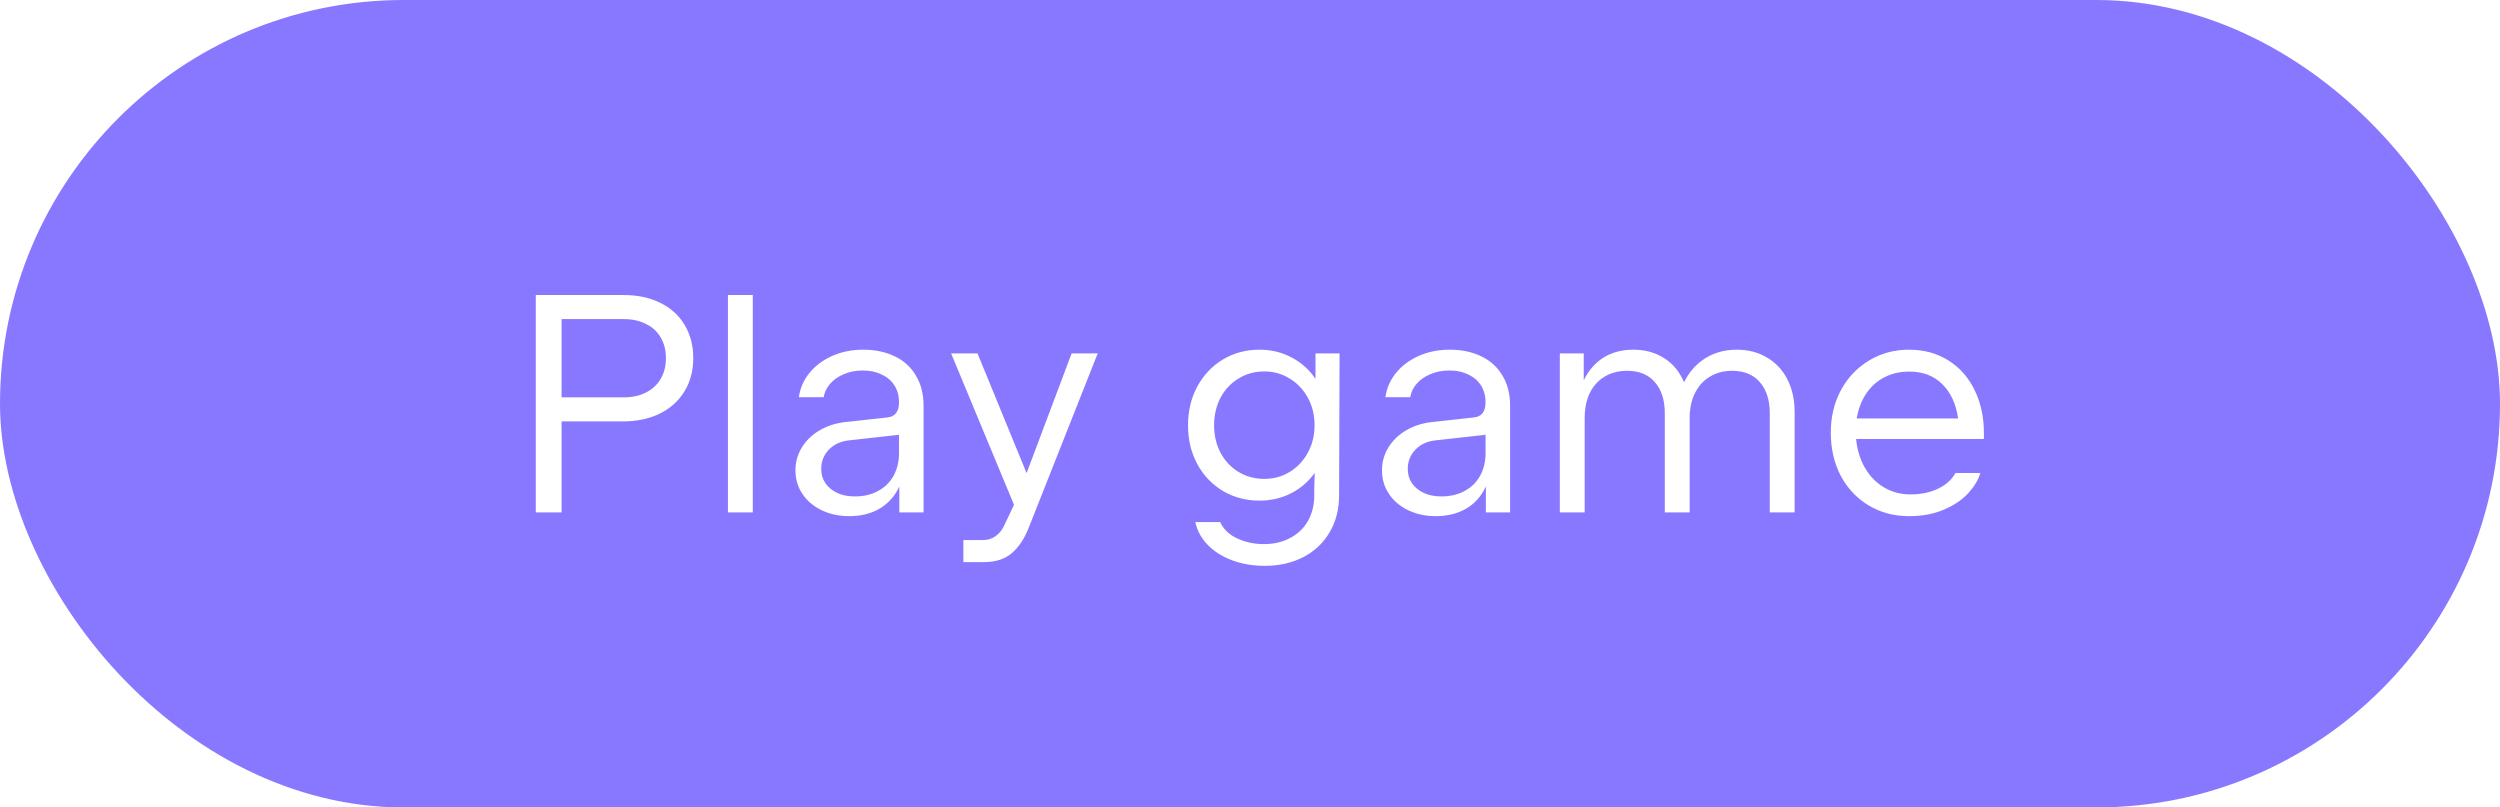 <svg width="161" height="52" viewBox="0 0 161 52" fill="none" xmlns="http://www.w3.org/2000/svg">
<g filter="url(#filter0_b_538_20001)">
<rect width="161" height="52" rx="26" fill="#6B57FF" fill-opacity="0.8"/>
<path d="M34.505 19H40.166C41.059 19 41.842 19.167 42.516 19.5C43.196 19.833 43.719 20.307 44.086 20.92C44.459 21.533 44.645 22.247 44.645 23.06C44.645 23.873 44.456 24.59 44.075 25.21C43.702 25.823 43.172 26.3 42.486 26.64C41.799 26.973 40.999 27.14 40.086 27.14H36.166V33H34.505V19ZM40.166 25.59C40.712 25.59 41.189 25.487 41.596 25.28C42.009 25.073 42.325 24.78 42.545 24.4C42.772 24.02 42.886 23.573 42.886 23.06C42.886 22.553 42.772 22.11 42.545 21.73C42.325 21.35 42.009 21.06 41.596 20.86C41.189 20.653 40.712 20.55 40.166 20.55H36.166V25.59H40.166ZM46.879 19H48.479V33H46.879V19ZM55.587 22.52C56.36 22.52 57.04 22.663 57.627 22.95C58.213 23.23 58.667 23.643 58.987 24.19C59.313 24.73 59.477 25.373 59.477 26.12V33H57.917V31.33C57.63 31.95 57.21 32.423 56.657 32.75C56.103 33.077 55.447 33.24 54.687 33.24C54.033 33.24 53.443 33.113 52.917 32.86C52.39 32.607 51.977 32.257 51.677 31.81C51.377 31.363 51.227 30.857 51.227 30.29C51.227 29.757 51.363 29.267 51.637 28.82C51.917 28.367 52.3 27.997 52.787 27.71C53.28 27.423 53.833 27.247 54.447 27.18L57.177 26.88C57.403 26.853 57.58 26.76 57.707 26.6C57.833 26.44 57.897 26.207 57.897 25.9C57.897 25.493 57.8 25.137 57.607 24.83C57.413 24.523 57.14 24.287 56.787 24.12C56.44 23.947 56.037 23.86 55.577 23.86C55.117 23.86 54.703 23.94 54.337 24.1C53.97 24.253 53.673 24.463 53.447 24.73C53.227 24.99 53.093 25.273 53.047 25.58H51.447C51.527 25 51.753 24.48 52.127 24.02C52.507 23.553 52.997 23.187 53.597 22.92C54.197 22.653 54.86 22.52 55.587 22.52ZM52.887 30.2C52.887 30.547 52.977 30.853 53.157 31.12C53.343 31.387 53.6 31.597 53.927 31.75C54.253 31.897 54.627 31.97 55.047 31.97C55.62 31.97 56.12 31.853 56.547 31.62C56.98 31.387 57.313 31.06 57.547 30.64C57.78 30.213 57.897 29.723 57.897 29.17V28L54.667 28.36C54.133 28.42 53.703 28.62 53.377 28.96C53.05 29.3 52.887 29.713 52.887 30.2ZM62.042 34.78H63.312C63.612 34.78 63.879 34.697 64.112 34.53C64.345 34.363 64.525 34.147 64.652 33.88L65.302 32.51L61.252 22.76H62.952L66.112 30.47L69.012 22.76H70.692L66.252 33.98C65.972 34.693 65.609 35.24 65.162 35.62C64.715 36.007 64.115 36.2 63.362 36.2H62.042V34.78ZM81.438 36.44C80.692 36.44 80.001 36.323 79.368 36.09C78.735 35.857 78.208 35.527 77.788 35.1C77.368 34.673 77.098 34.18 76.978 33.62H78.578C78.791 34.08 79.155 34.43 79.668 34.67C80.188 34.917 80.761 35.04 81.388 35.04C82.041 35.04 82.612 34.907 83.098 34.64C83.591 34.38 83.972 34.013 84.238 33.54C84.505 33.067 84.638 32.52 84.638 31.9V31.48L84.668 30.45C84.268 31.017 83.758 31.457 83.138 31.77C82.525 32.083 81.848 32.24 81.108 32.24C80.242 32.24 79.458 32.033 78.758 31.62C78.058 31.2 77.508 30.623 77.108 29.89C76.708 29.15 76.508 28.317 76.508 27.39C76.508 26.463 76.708 25.63 77.108 24.89C77.508 24.15 78.058 23.57 78.758 23.15C79.458 22.73 80.242 22.52 81.108 22.52C81.862 22.52 82.552 22.687 83.178 23.02C83.805 23.347 84.318 23.807 84.718 24.4V22.76H86.268L86.238 31.9C86.238 32.787 86.038 33.573 85.638 34.26C85.238 34.953 84.675 35.49 83.948 35.87C83.222 36.25 82.385 36.44 81.438 36.44ZM78.188 27.39C78.188 28.037 78.325 28.623 78.598 29.15C78.878 29.677 79.265 30.09 79.758 30.39C80.251 30.69 80.805 30.84 81.418 30.84C82.025 30.84 82.572 30.69 83.058 30.39C83.552 30.09 83.942 29.677 84.228 29.15C84.515 28.623 84.658 28.037 84.658 27.39C84.658 26.737 84.515 26.147 84.228 25.62C83.942 25.093 83.552 24.68 83.058 24.38C82.572 24.073 82.025 23.92 81.418 23.92C80.805 23.92 80.251 24.073 79.758 24.38C79.265 24.68 78.878 25.093 78.598 25.62C78.325 26.147 78.188 26.737 78.188 27.39ZM93.36 22.52C94.133 22.52 94.813 22.663 95.4 22.95C95.987 23.23 96.44 23.643 96.76 24.19C97.087 24.73 97.25 25.373 97.25 26.12V33H95.69V31.33C95.403 31.95 94.983 32.423 94.43 32.75C93.877 33.077 93.22 33.24 92.46 33.24C91.807 33.24 91.217 33.113 90.69 32.86C90.163 32.607 89.75 32.257 89.45 31.81C89.15 31.363 89 30.857 89 30.29C89 29.757 89.137 29.267 89.41 28.82C89.69 28.367 90.073 27.997 90.56 27.71C91.053 27.423 91.607 27.247 92.22 27.18L94.95 26.88C95.177 26.853 95.353 26.76 95.48 26.6C95.607 26.44 95.67 26.207 95.67 25.9C95.67 25.493 95.573 25.137 95.38 24.83C95.187 24.523 94.913 24.287 94.56 24.12C94.213 23.947 93.81 23.86 93.35 23.86C92.89 23.86 92.477 23.94 92.11 24.1C91.743 24.253 91.447 24.463 91.22 24.73C91 24.99 90.867 25.273 90.82 25.58H89.22C89.3 25 89.527 24.48 89.9 24.02C90.28 23.553 90.77 23.187 91.37 22.92C91.97 22.653 92.633 22.52 93.36 22.52ZM90.66 30.2C90.66 30.547 90.75 30.853 90.93 31.12C91.117 31.387 91.373 31.597 91.7 31.75C92.027 31.897 92.4 31.97 92.82 31.97C93.393 31.97 93.893 31.853 94.32 31.62C94.753 31.387 95.087 31.06 95.32 30.64C95.553 30.213 95.67 29.723 95.67 29.17V28L92.44 28.36C91.907 28.42 91.477 28.62 91.15 28.96C90.823 29.3 90.66 29.713 90.66 30.2ZM100.453 22.76H101.993V24.49C102.3 23.857 102.723 23.37 103.263 23.03C103.81 22.69 104.45 22.52 105.183 22.52C105.95 22.52 106.616 22.703 107.183 23.07C107.75 23.437 108.173 23.953 108.453 24.62C108.78 23.953 109.236 23.437 109.823 23.07C110.41 22.703 111.086 22.52 111.853 22.52C112.58 22.52 113.223 22.687 113.783 23.02C114.35 23.347 114.79 23.813 115.103 24.42C115.416 25.027 115.573 25.733 115.573 26.54V33H113.973V26.61C113.973 25.763 113.76 25.097 113.333 24.61C112.913 24.123 112.32 23.88 111.553 23.88C111.006 23.88 110.526 24.007 110.113 24.26C109.7 24.507 109.38 24.86 109.153 25.32C108.926 25.773 108.813 26.31 108.813 26.93V33H107.213V26.61C107.213 25.763 107 25.097 106.573 24.61C106.153 24.123 105.56 23.88 104.793 23.88C104.24 23.88 103.756 24.003 103.343 24.25C102.93 24.497 102.61 24.85 102.383 25.31C102.163 25.77 102.053 26.31 102.053 26.93V33H100.453V22.76ZM122.933 33.24C121.973 33.24 121.11 33.01 120.343 32.55C119.577 32.09 118.977 31.453 118.543 30.64C118.117 29.82 117.903 28.893 117.903 27.86C117.903 26.853 118.12 25.943 118.553 25.13C118.993 24.317 119.597 23.68 120.363 23.22C121.13 22.753 121.987 22.52 122.933 22.52C123.9 22.52 124.747 22.75 125.473 23.21C126.207 23.67 126.77 24.307 127.163 25.12C127.563 25.933 127.763 26.853 127.763 27.88V28.27H119.533C119.6 28.97 119.79 29.59 120.103 30.13C120.417 30.67 120.827 31.09 121.333 31.39C121.84 31.69 122.407 31.84 123.033 31.84C123.707 31.84 124.3 31.717 124.813 31.47C125.327 31.223 125.7 30.887 125.933 30.46H127.533C127.413 30.887 127.16 31.313 126.773 31.74C126.393 32.167 125.873 32.523 125.213 32.81C124.56 33.097 123.8 33.24 122.933 33.24ZM126.103 26.95C125.97 26.017 125.63 25.28 125.083 24.74C124.543 24.2 123.833 23.93 122.953 23.93C122.36 23.93 121.827 24.053 121.353 24.3C120.88 24.54 120.49 24.89 120.183 25.35C119.877 25.803 119.673 26.337 119.573 26.95H126.103Z" fill="white"/>
</g>
<defs>
<filter id="filter0_b_538_20001" x="-8" y="-8" width="177" height="68" filterUnits="userSpaceOnUse" color-interpolation-filters="sRGB">
<feFlood flood-opacity="0" result="BackgroundImageFix"/>
<feGaussianBlur in="BackgroundImageFix" stdDeviation="4"/>
<feComposite in2="SourceAlpha" operator="in" result="effect1_backgroundBlur_538_20001"/>
<feBlend mode="normal" in="SourceGraphic" in2="effect1_backgroundBlur_538_20001" result="shape"/>
</filter>
</defs>
</svg>
